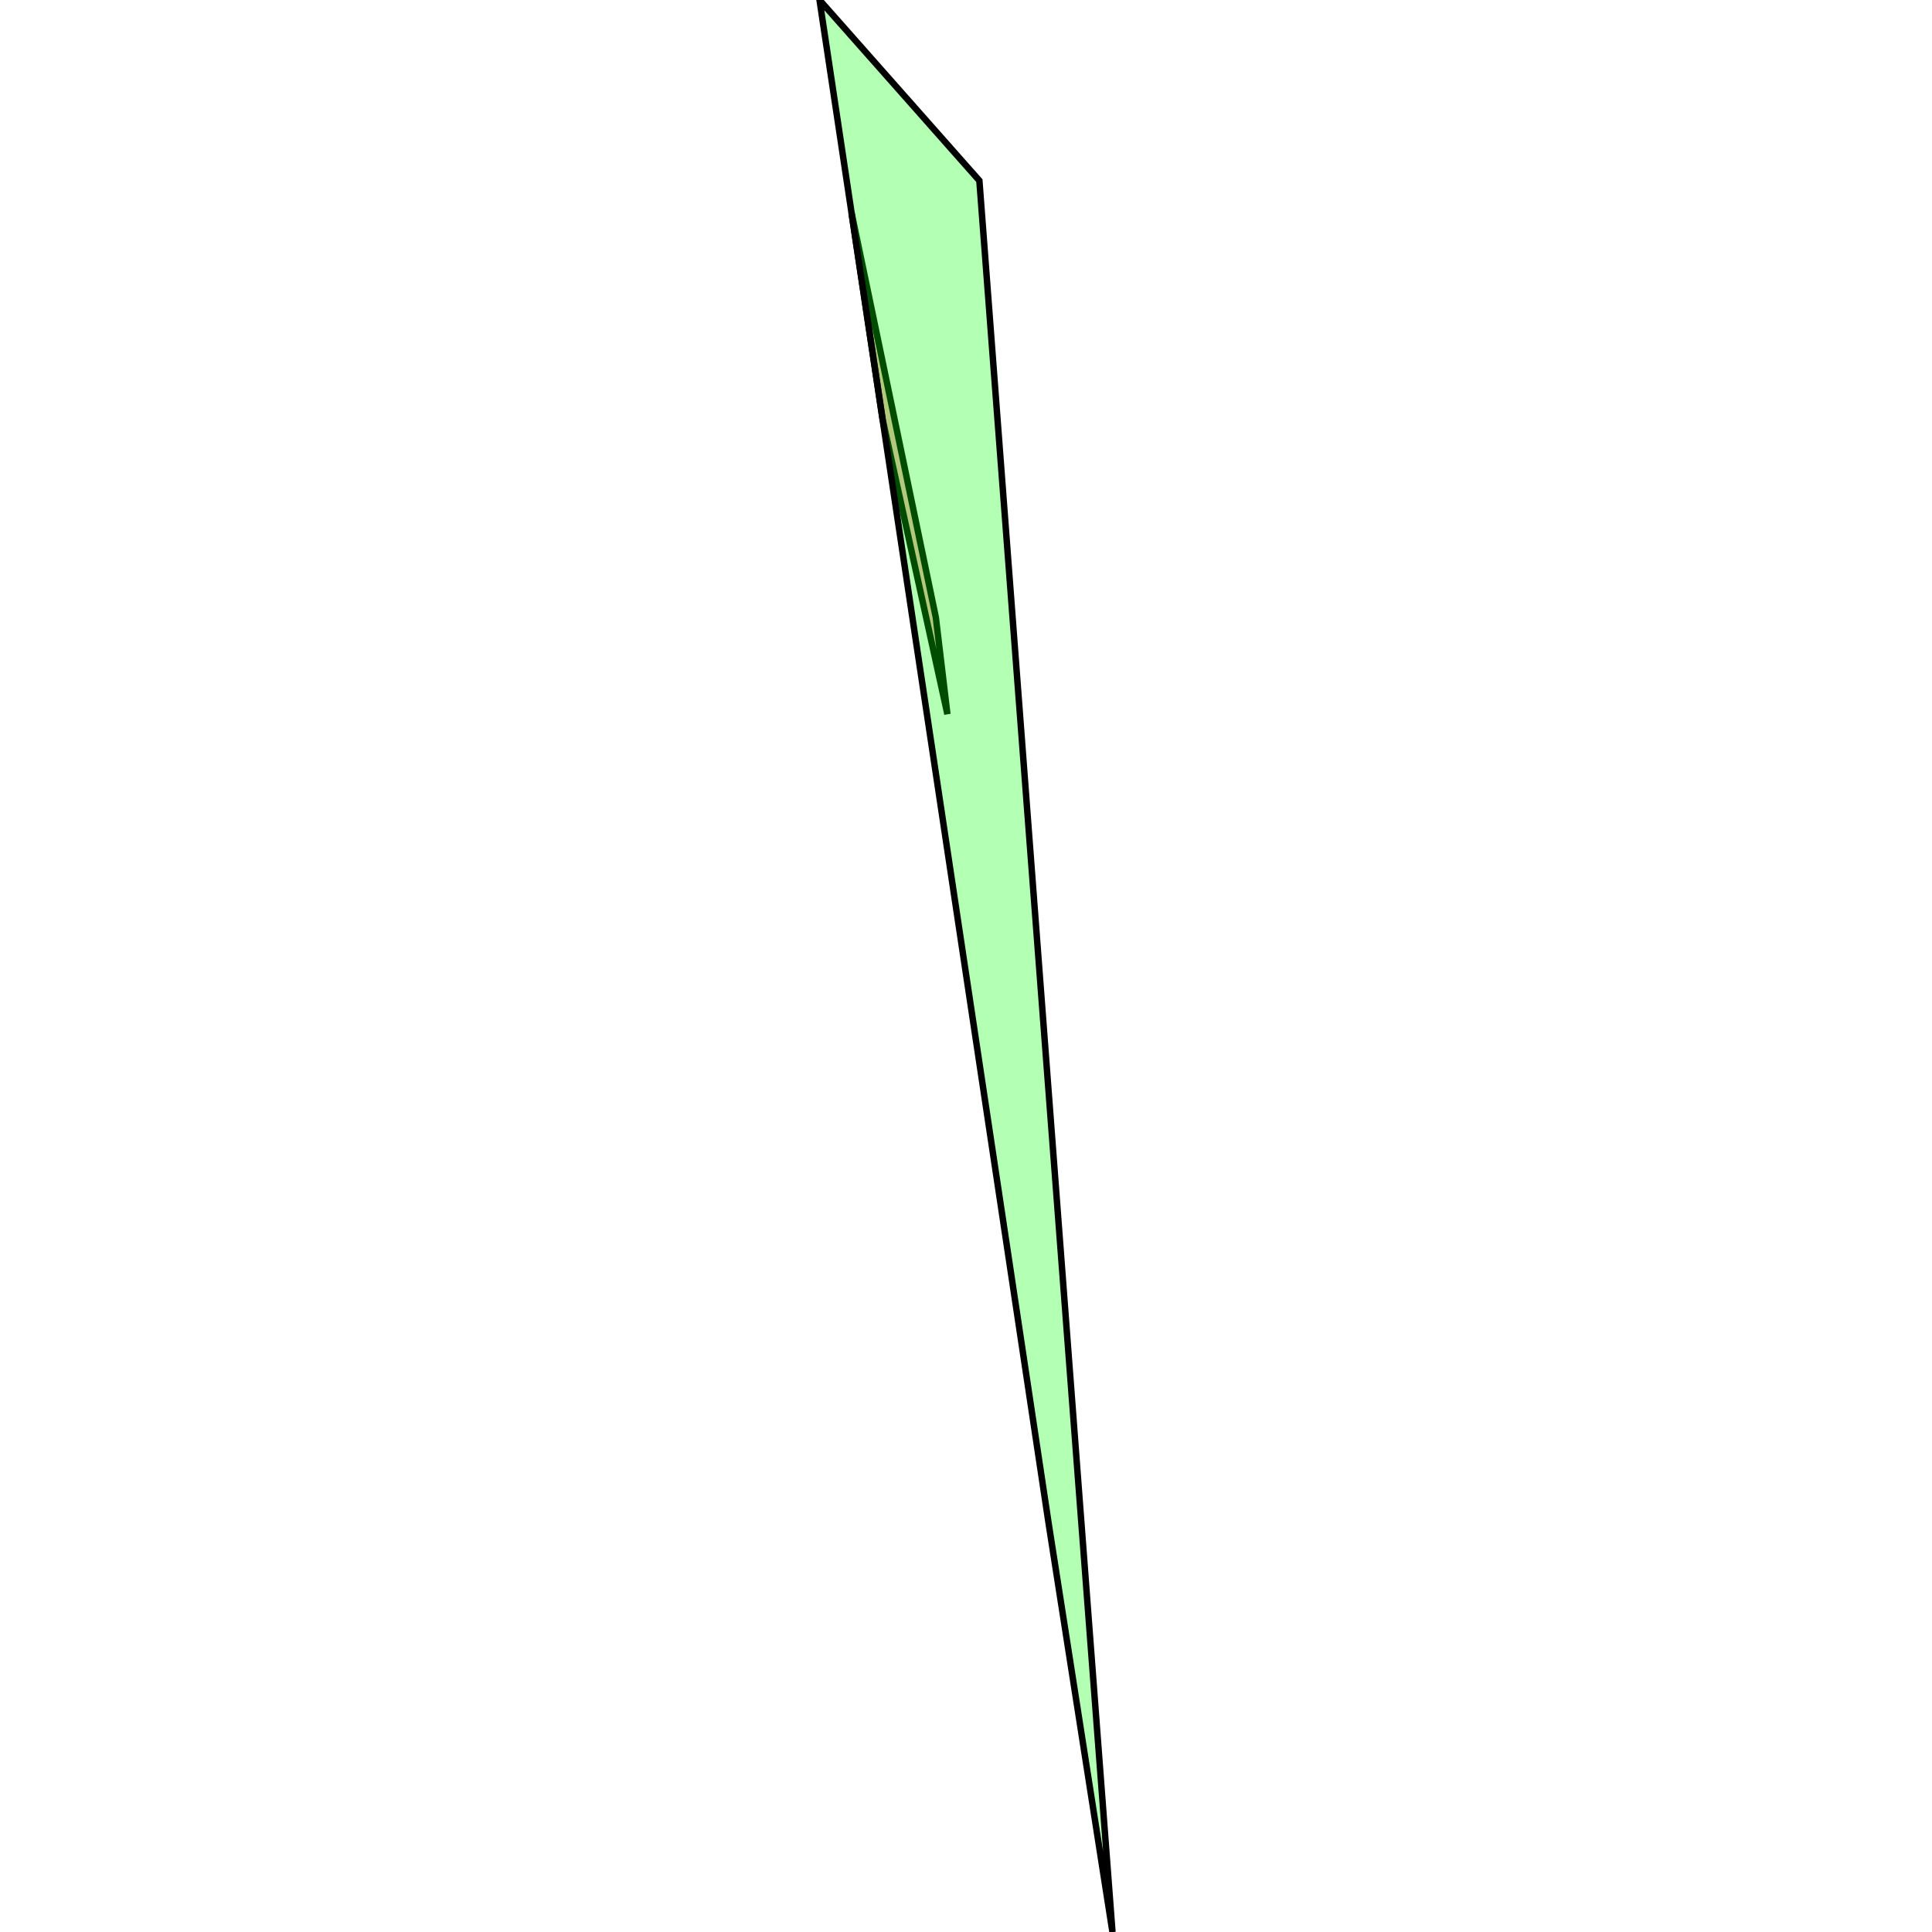 <?xml version="1.0" standalone="no"?>
<!DOCTYPE svg PUBLIC "-//W3C//DTD SVG 1.1//EN"
"http://www.w3.org/Graphics/SVG/1.1/DTD/svg11.dtd">
<svg viewBox="0 0 300 300" version="1.1"
xmlns="http://www.w3.org/2000/svg"
xmlns:xlink="http://www.w3.org/1999/xlink">
<g fill-rule="evenodd"><path d="M 132.222,33.014 L 145.317,95.872 L 147.112,110.896 L 137.046,65.094 L 132.222,33.014 z " style="fill-opacity:0.3;fill:rgb(255,0,0);stroke:rgb(0,0,0);stroke-width:1"/></g>
<g fill-rule="evenodd"><path d="M 127.257,0 L 152.077,28.05 L 172.743,300.000 L 162.814,236.454 L 127.257,0 z " style="fill-opacity:0.3;fill:rgb(0,255,0);stroke:rgb(0,0,0);stroke-width:1"/></g>
</svg>
